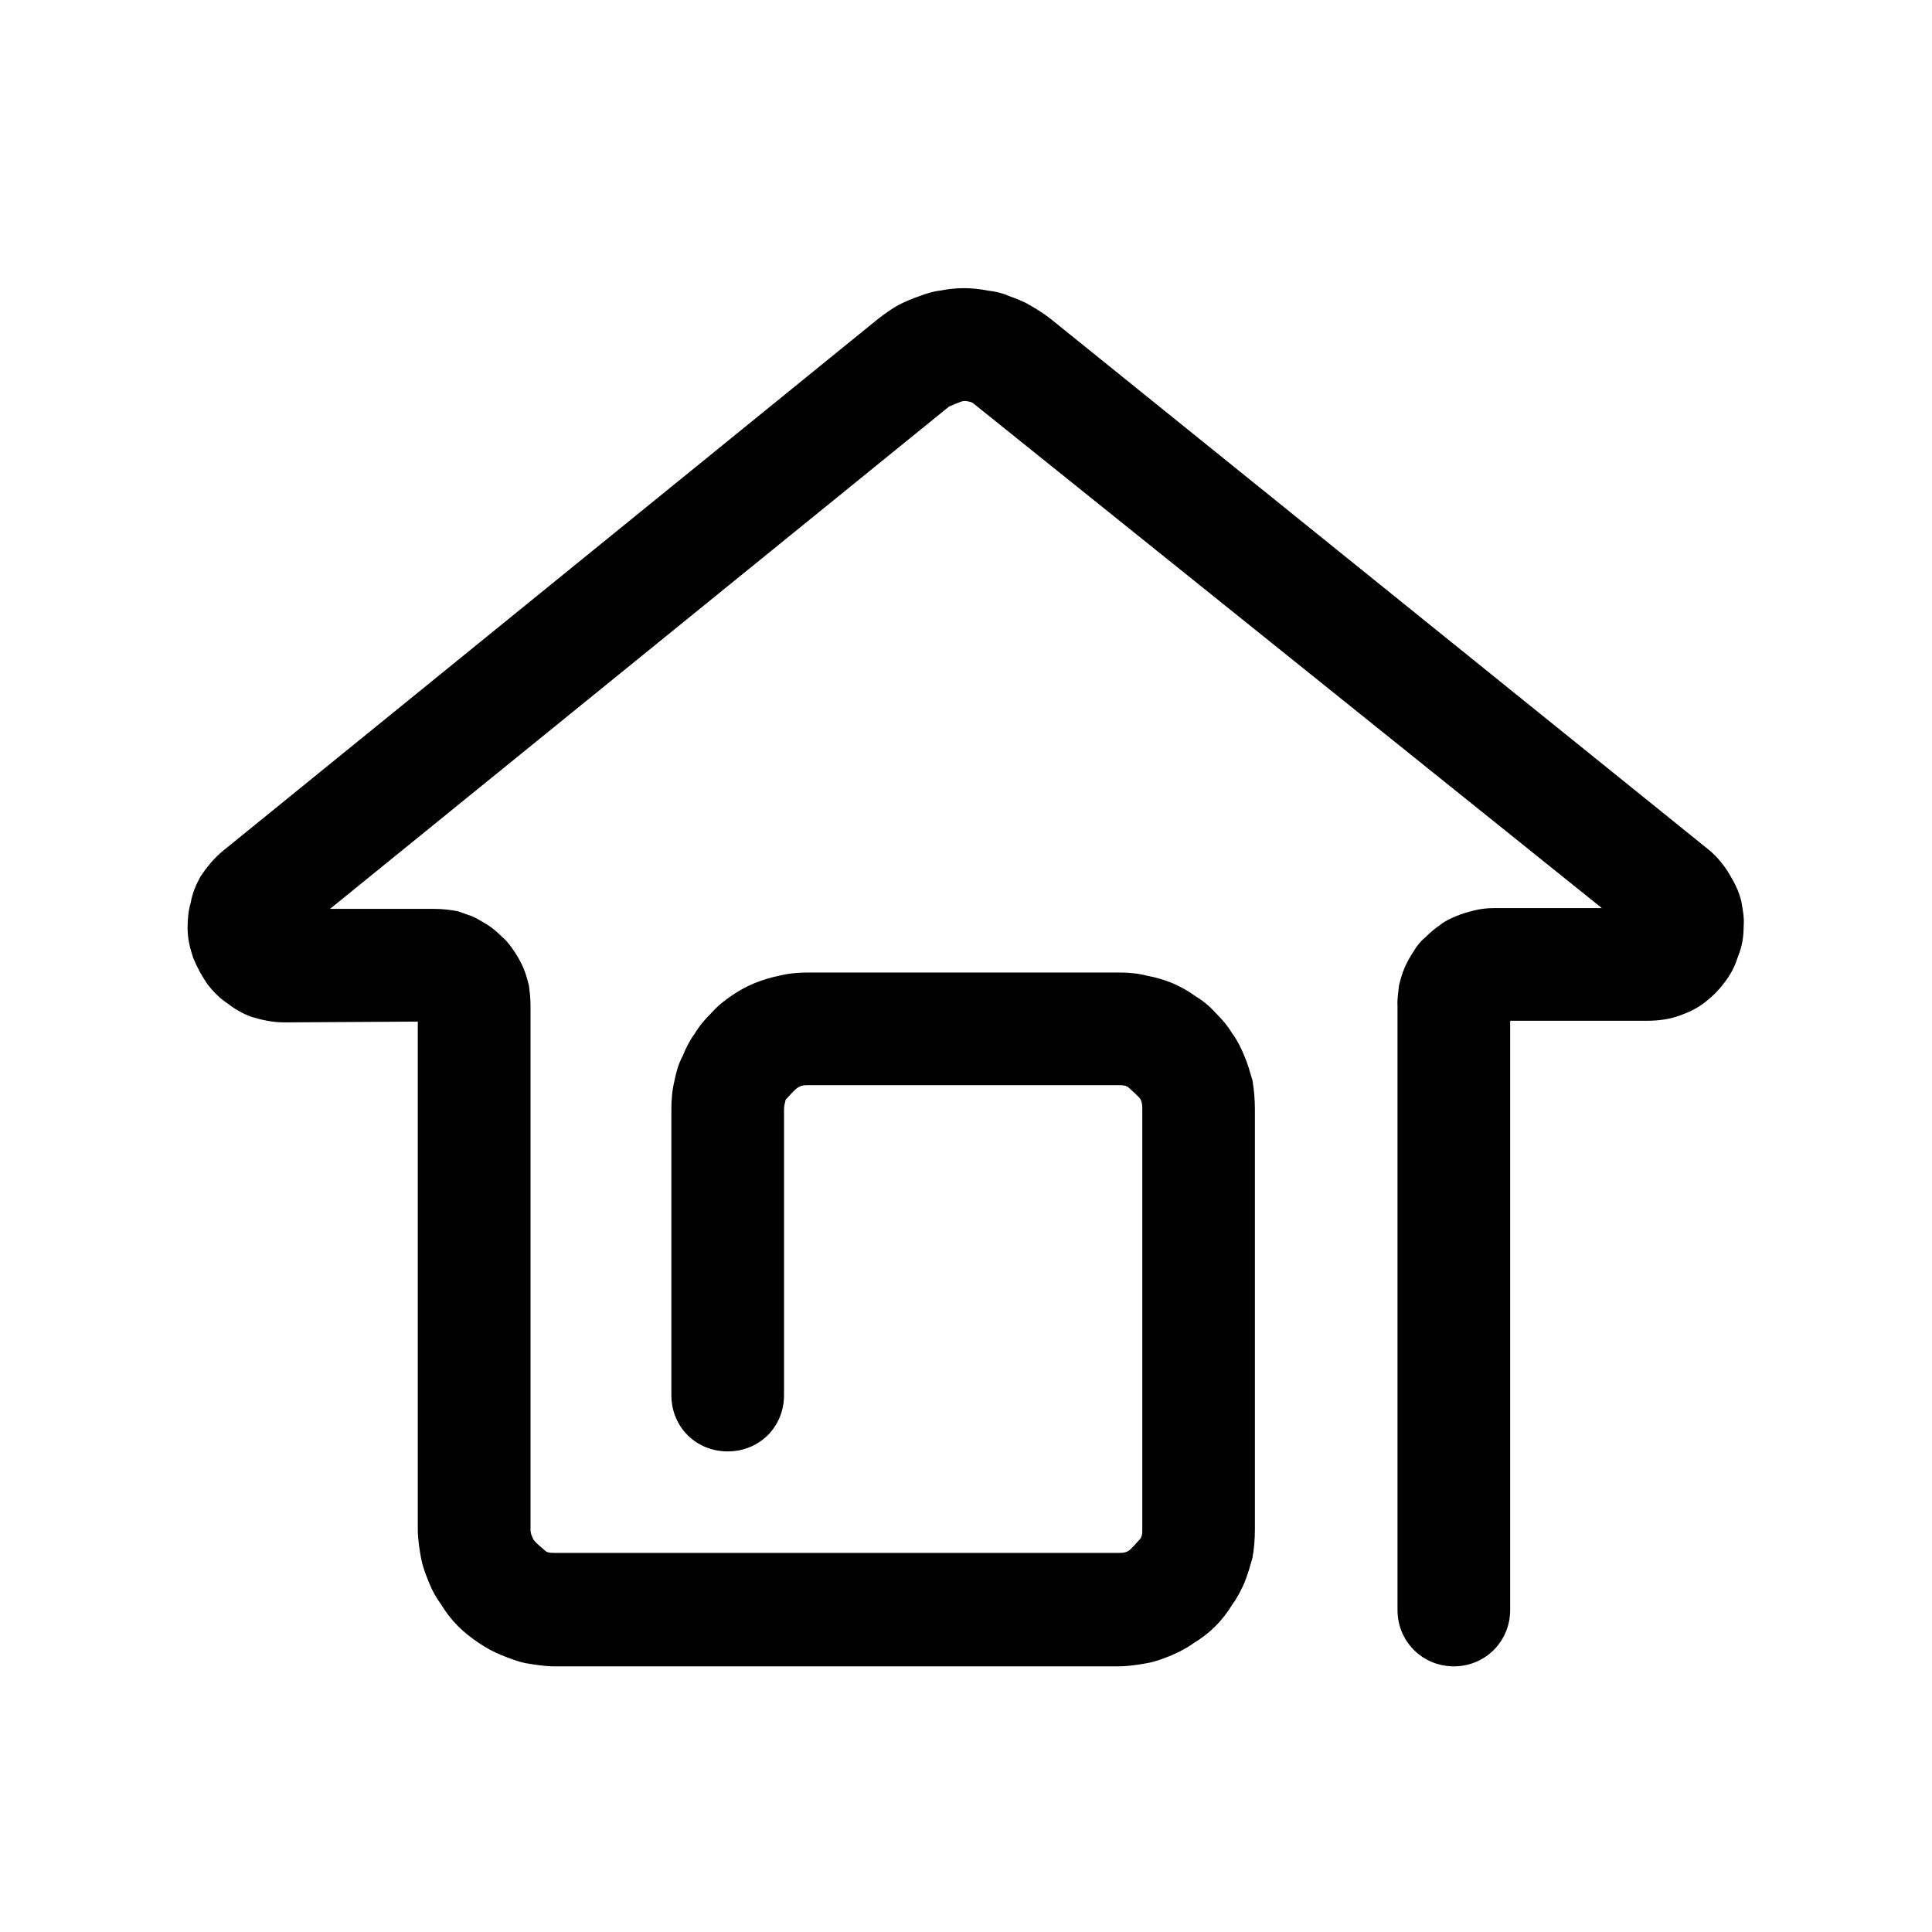 <svg version="1.1" xmlns="http://www.w3.org/2000/svg" width="32" height="32" viewBox="0 0 32 32">
<path fill="currentColor" d="M23.147 16.64v10.027c0 0.52 0.413 0.933 0.933 0.933s0.933-0.413 0.933-0.933v-9.76h2.267c0.2 0 0.387-0.027 0.56-0.093 0.147-0.053 0.28-0.12 0.4-0.213s0.227-0.2 0.307-0.307c0.107-0.133 0.187-0.28 0.24-0.453 0.067-0.16 0.093-0.32 0.093-0.493 0.013-0.147-0.013-0.28-0.040-0.427-0.040-0.16-0.107-0.293-0.187-0.427-0.093-0.16-0.213-0.307-0.36-0.427l-10.893-8.787c-0.12-0.093-0.227-0.16-0.347-0.227-0.107-0.067-0.227-0.107-0.333-0.147-0.12-0.053-0.24-0.080-0.36-0.093-0.133-0.027-0.267-0.040-0.387-0.040-0.133 0-0.267 0.013-0.4 0.040-0.12 0.013-0.24 0.053-0.347 0.093-0.12 0.040-0.24 0.093-0.347 0.147-0.12 0.067-0.227 0.147-0.333 0.227l-10.853 8.813c-0.147 0.12-0.267 0.267-0.373 0.427-0.067 0.12-0.133 0.267-0.16 0.427-0.040 0.133-0.053 0.28-0.053 0.427 0 0.173 0.040 0.333 0.093 0.493 0.067 0.16 0.147 0.307 0.24 0.44 0.093 0.12 0.2 0.227 0.32 0.307 0.12 0.093 0.253 0.173 0.4 0.227 0.173 0.053 0.36 0.093 0.547 0.093l2.213-0.013v8.413c0 0.16 0.027 0.32 0.053 0.467s0.080 0.28 0.133 0.413c0.053 0.133 0.12 0.253 0.2 0.36 0.080 0.133 0.173 0.253 0.28 0.36s0.227 0.2 0.347 0.28c0.12 0.080 0.24 0.147 0.373 0.2s0.267 0.107 0.4 0.133c0.16 0.027 0.32 0.053 0.48 0.053h9.333c0.173 0 0.333-0.027 0.48-0.053s0.28-0.080 0.413-0.133c0.12-0.053 0.253-0.12 0.36-0.2 0.133-0.080 0.253-0.173 0.36-0.28s0.2-0.227 0.28-0.36c0.080-0.107 0.147-0.24 0.2-0.36 0.053-0.133 0.093-0.267 0.133-0.413 0.027-0.147 0.040-0.307 0.040-0.467v-6.96c0-0.16-0.013-0.32-0.040-0.48-0.040-0.133-0.080-0.28-0.133-0.4-0.053-0.133-0.12-0.267-0.2-0.373-0.080-0.133-0.173-0.24-0.28-0.347-0.107-0.12-0.227-0.213-0.36-0.293-0.107-0.080-0.24-0.147-0.36-0.2-0.133-0.053-0.267-0.093-0.413-0.12-0.147-0.040-0.307-0.053-0.48-0.053h-5.133c-0.16 0-0.32 0.013-0.48 0.053-0.133 0.027-0.267 0.067-0.4 0.12s-0.253 0.12-0.373 0.2c-0.12 0.080-0.24 0.173-0.347 0.293-0.107 0.107-0.2 0.213-0.28 0.347-0.080 0.107-0.147 0.24-0.2 0.373-0.067 0.12-0.107 0.267-0.133 0.4-0.040 0.16-0.053 0.32-0.053 0.48v4.733c0 0.533 0.413 0.933 0.933 0.933s0.933-0.4 0.933-0.933v-4.733c0-0.053 0.013-0.107 0.027-0.16 0.040-0.040 0.173-0.2 0.227-0.213 0.040-0.027 0.093-0.027 0.147-0.027h5.133c0.067 0 0.107 0 0.16 0.027 0.040 0.040 0.2 0.173 0.213 0.213 0.027 0.053 0.027 0.107 0.027 0.16v6.96c0 0.053 0 0.093-0.027 0.147-0.040 0.040-0.173 0.2-0.213 0.213-0.053 0.027-0.093 0.027-0.16 0.027h-9.333c-0.053 0-0.107 0-0.147-0.027-0.040-0.040-0.2-0.16-0.213-0.213-0.027-0.053-0.040-0.093-0.040-0.147v-8.68c0-0.12-0.013-0.227-0.027-0.333-0.027-0.107-0.053-0.2-0.093-0.293s-0.093-0.187-0.147-0.267c-0.053-0.080-0.12-0.173-0.2-0.24-0.080-0.080-0.16-0.147-0.24-0.2-0.093-0.053-0.173-0.107-0.267-0.147-0.080-0.027-0.147-0.053-0.227-0.080-0.133-0.027-0.267-0.040-0.4-0.040h-1.72l10.253-8.32c0.040-0.013 0.2-0.093 0.253-0.093 0.040 0 0.093 0.013 0.133 0.027l10.427 8.373h-1.787c-0.12 0-0.227 0.013-0.333 0.040s-0.2 0.053-0.293 0.093c-0.093 0.040-0.187 0.080-0.267 0.147-0.080 0.053-0.16 0.12-0.24 0.2-0.080 0.067-0.147 0.147-0.2 0.24-0.053 0.080-0.107 0.173-0.147 0.267s-0.067 0.187-0.093 0.293c-0.013 0.107-0.027 0.213-0.027 0.32z"></path>
</svg>
